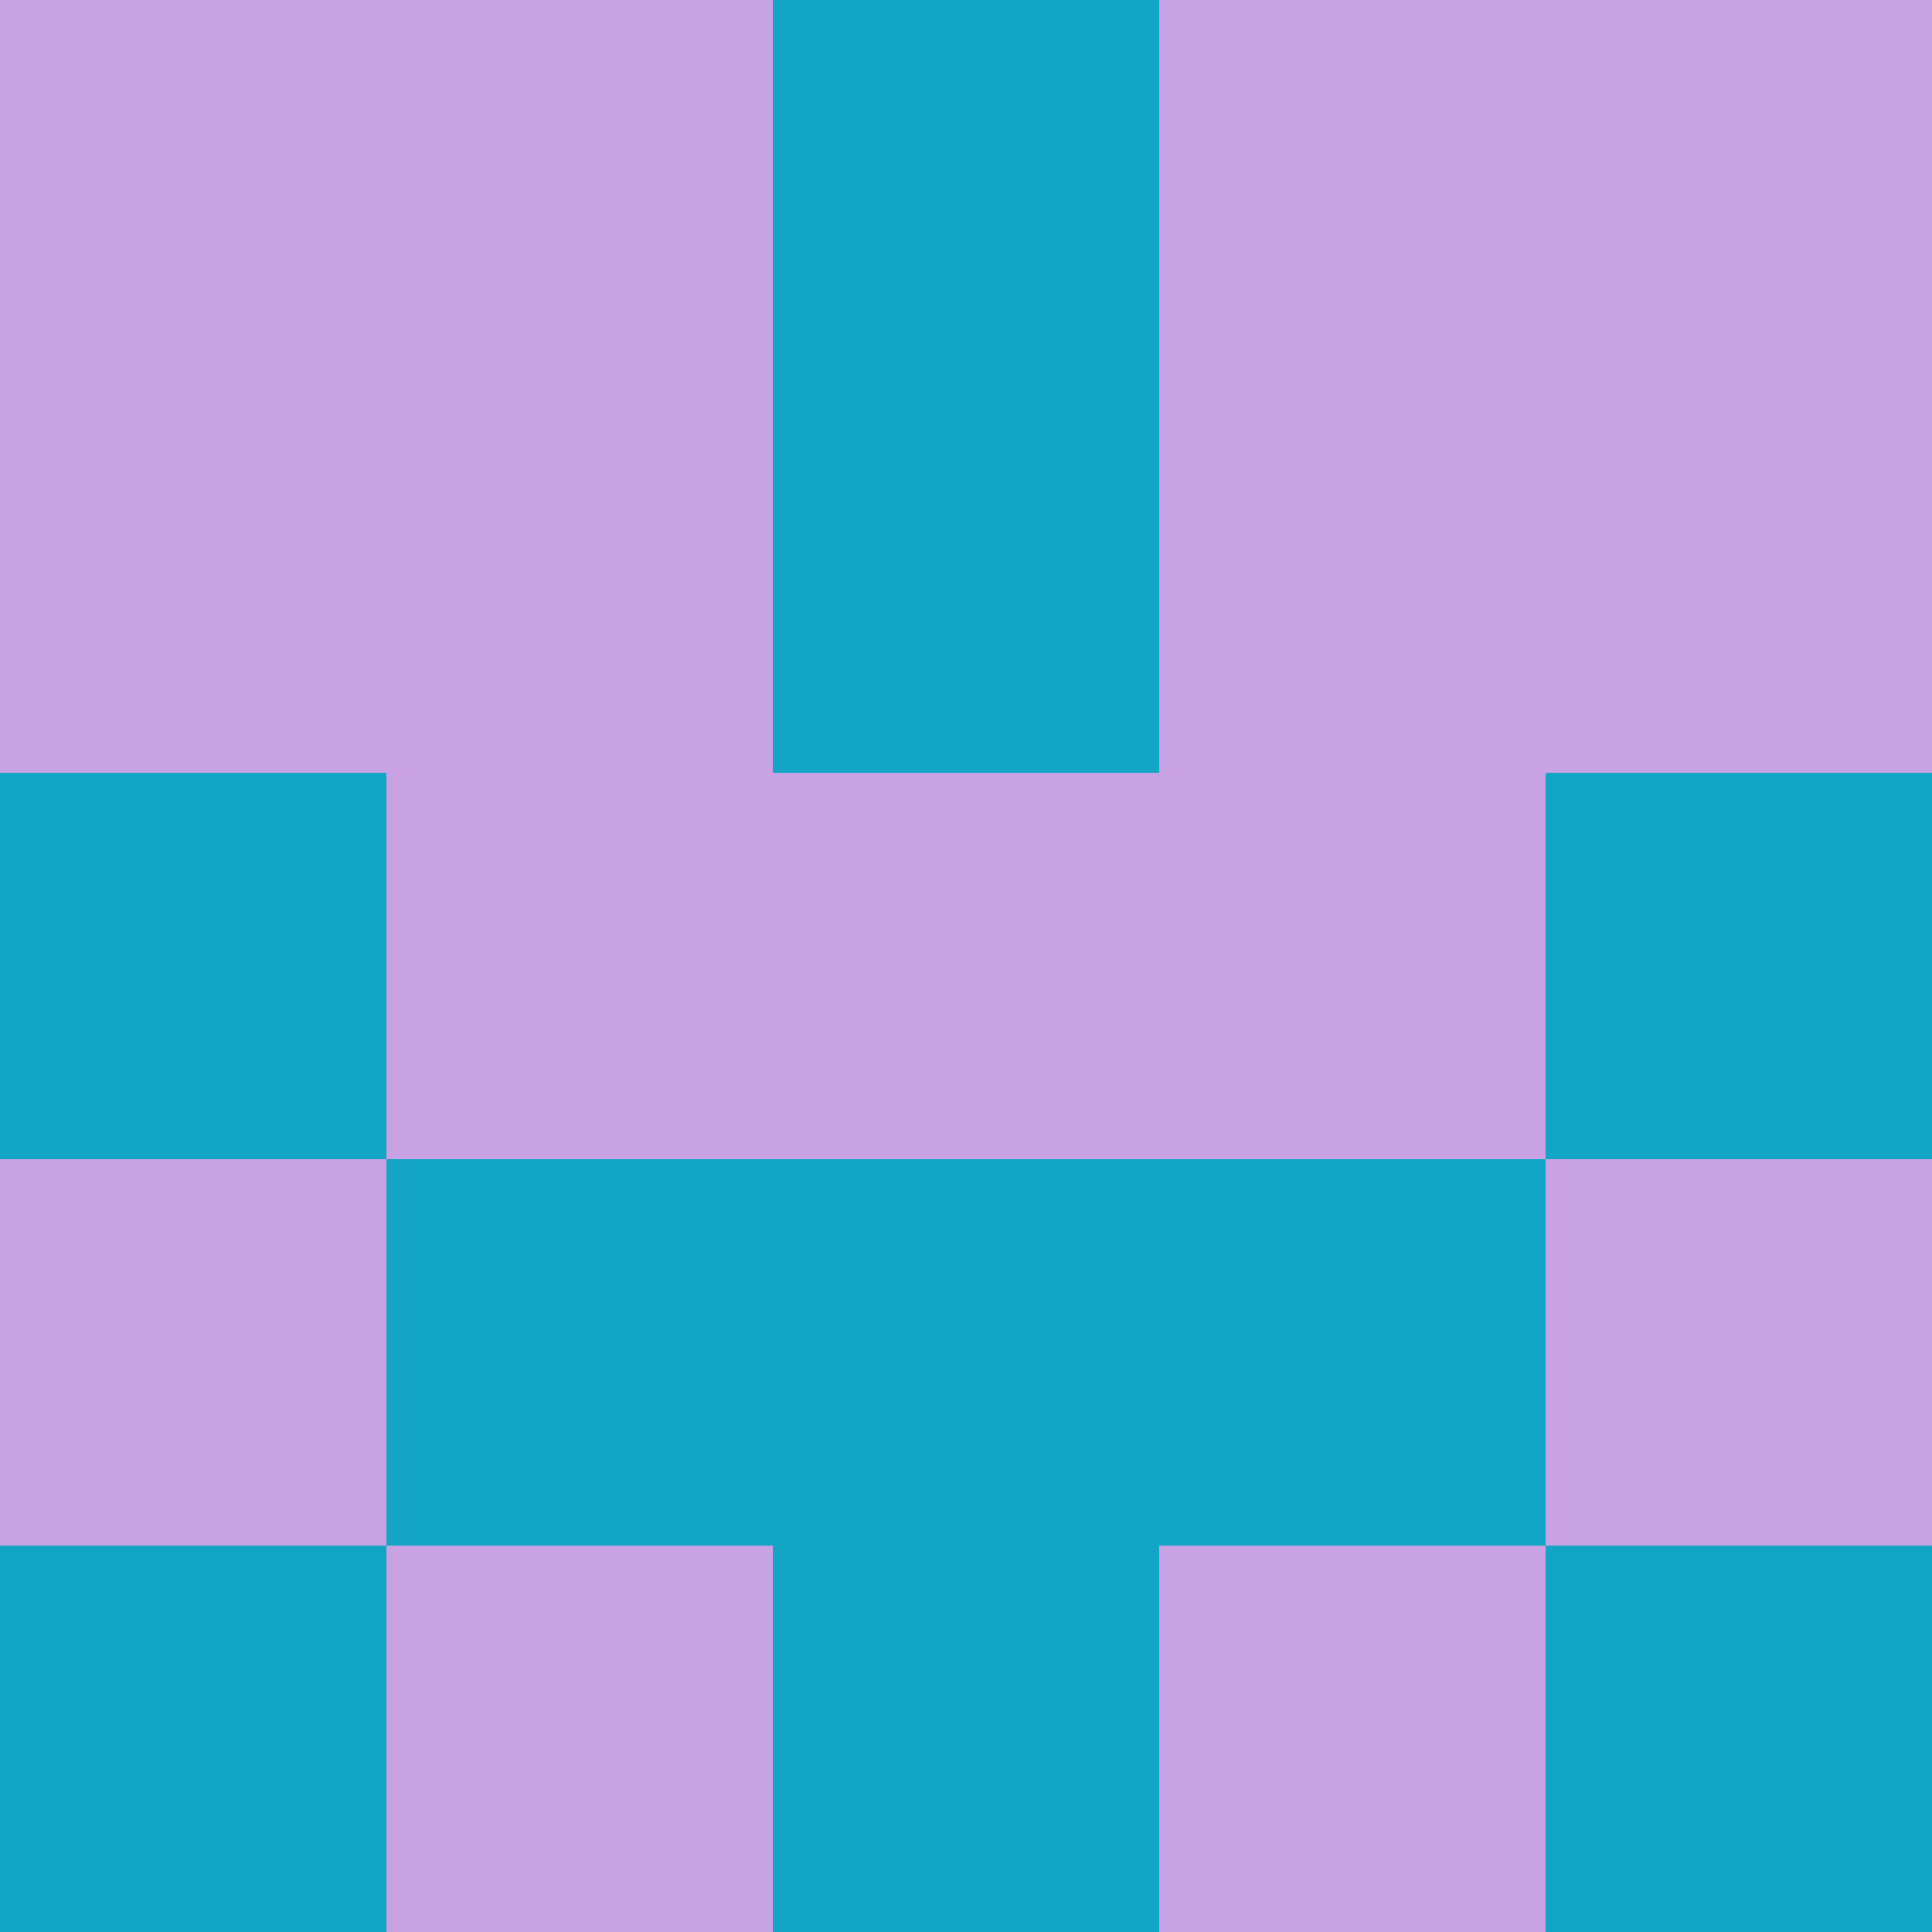 <?xml version="1.0" encoding="utf-8"?>
<!DOCTYPE svg PUBLIC "-//W3C//DTD SVG 20010904//EN"
        "http://www.w3.org/TR/2001/REC-SVG-20010904/DTD/svg10.dtd">

<svg width="400" height="400" viewBox="0 0 5 5"
    xmlns="http://www.w3.org/2000/svg"
    xmlns:xlink="http://www.w3.org/1999/xlink">
            <rect x="0" y="0" width="1" height="1" fill="#C9A2E3" />
        <rect x="0" y="1" width="1" height="1" fill="#C9A2E3" />
        <rect x="0" y="2" width="1" height="1" fill="#12A5C5" />
        <rect x="0" y="3" width="1" height="1" fill="#C9A2E3" />
        <rect x="0" y="4" width="1" height="1" fill="#12A5C5" />
                <rect x="1" y="0" width="1" height="1" fill="#C9A2E3" />
        <rect x="1" y="1" width="1" height="1" fill="#C9A2E3" />
        <rect x="1" y="2" width="1" height="1" fill="#C9A2E3" />
        <rect x="1" y="3" width="1" height="1" fill="#12A5C5" />
        <rect x="1" y="4" width="1" height="1" fill="#C9A2E3" />
                <rect x="2" y="0" width="1" height="1" fill="#12A5C5" />
        <rect x="2" y="1" width="1" height="1" fill="#12A5C5" />
        <rect x="2" y="2" width="1" height="1" fill="#C9A2E3" />
        <rect x="2" y="3" width="1" height="1" fill="#12A5C5" />
        <rect x="2" y="4" width="1" height="1" fill="#12A5C5" />
                <rect x="3" y="0" width="1" height="1" fill="#C9A2E3" />
        <rect x="3" y="1" width="1" height="1" fill="#C9A2E3" />
        <rect x="3" y="2" width="1" height="1" fill="#C9A2E3" />
        <rect x="3" y="3" width="1" height="1" fill="#12A5C5" />
        <rect x="3" y="4" width="1" height="1" fill="#C9A2E3" />
                <rect x="4" y="0" width="1" height="1" fill="#C9A2E3" />
        <rect x="4" y="1" width="1" height="1" fill="#C9A2E3" />
        <rect x="4" y="2" width="1" height="1" fill="#12A5C5" />
        <rect x="4" y="3" width="1" height="1" fill="#C9A2E3" />
        <rect x="4" y="4" width="1" height="1" fill="#12A5C5" />
        
</svg>


